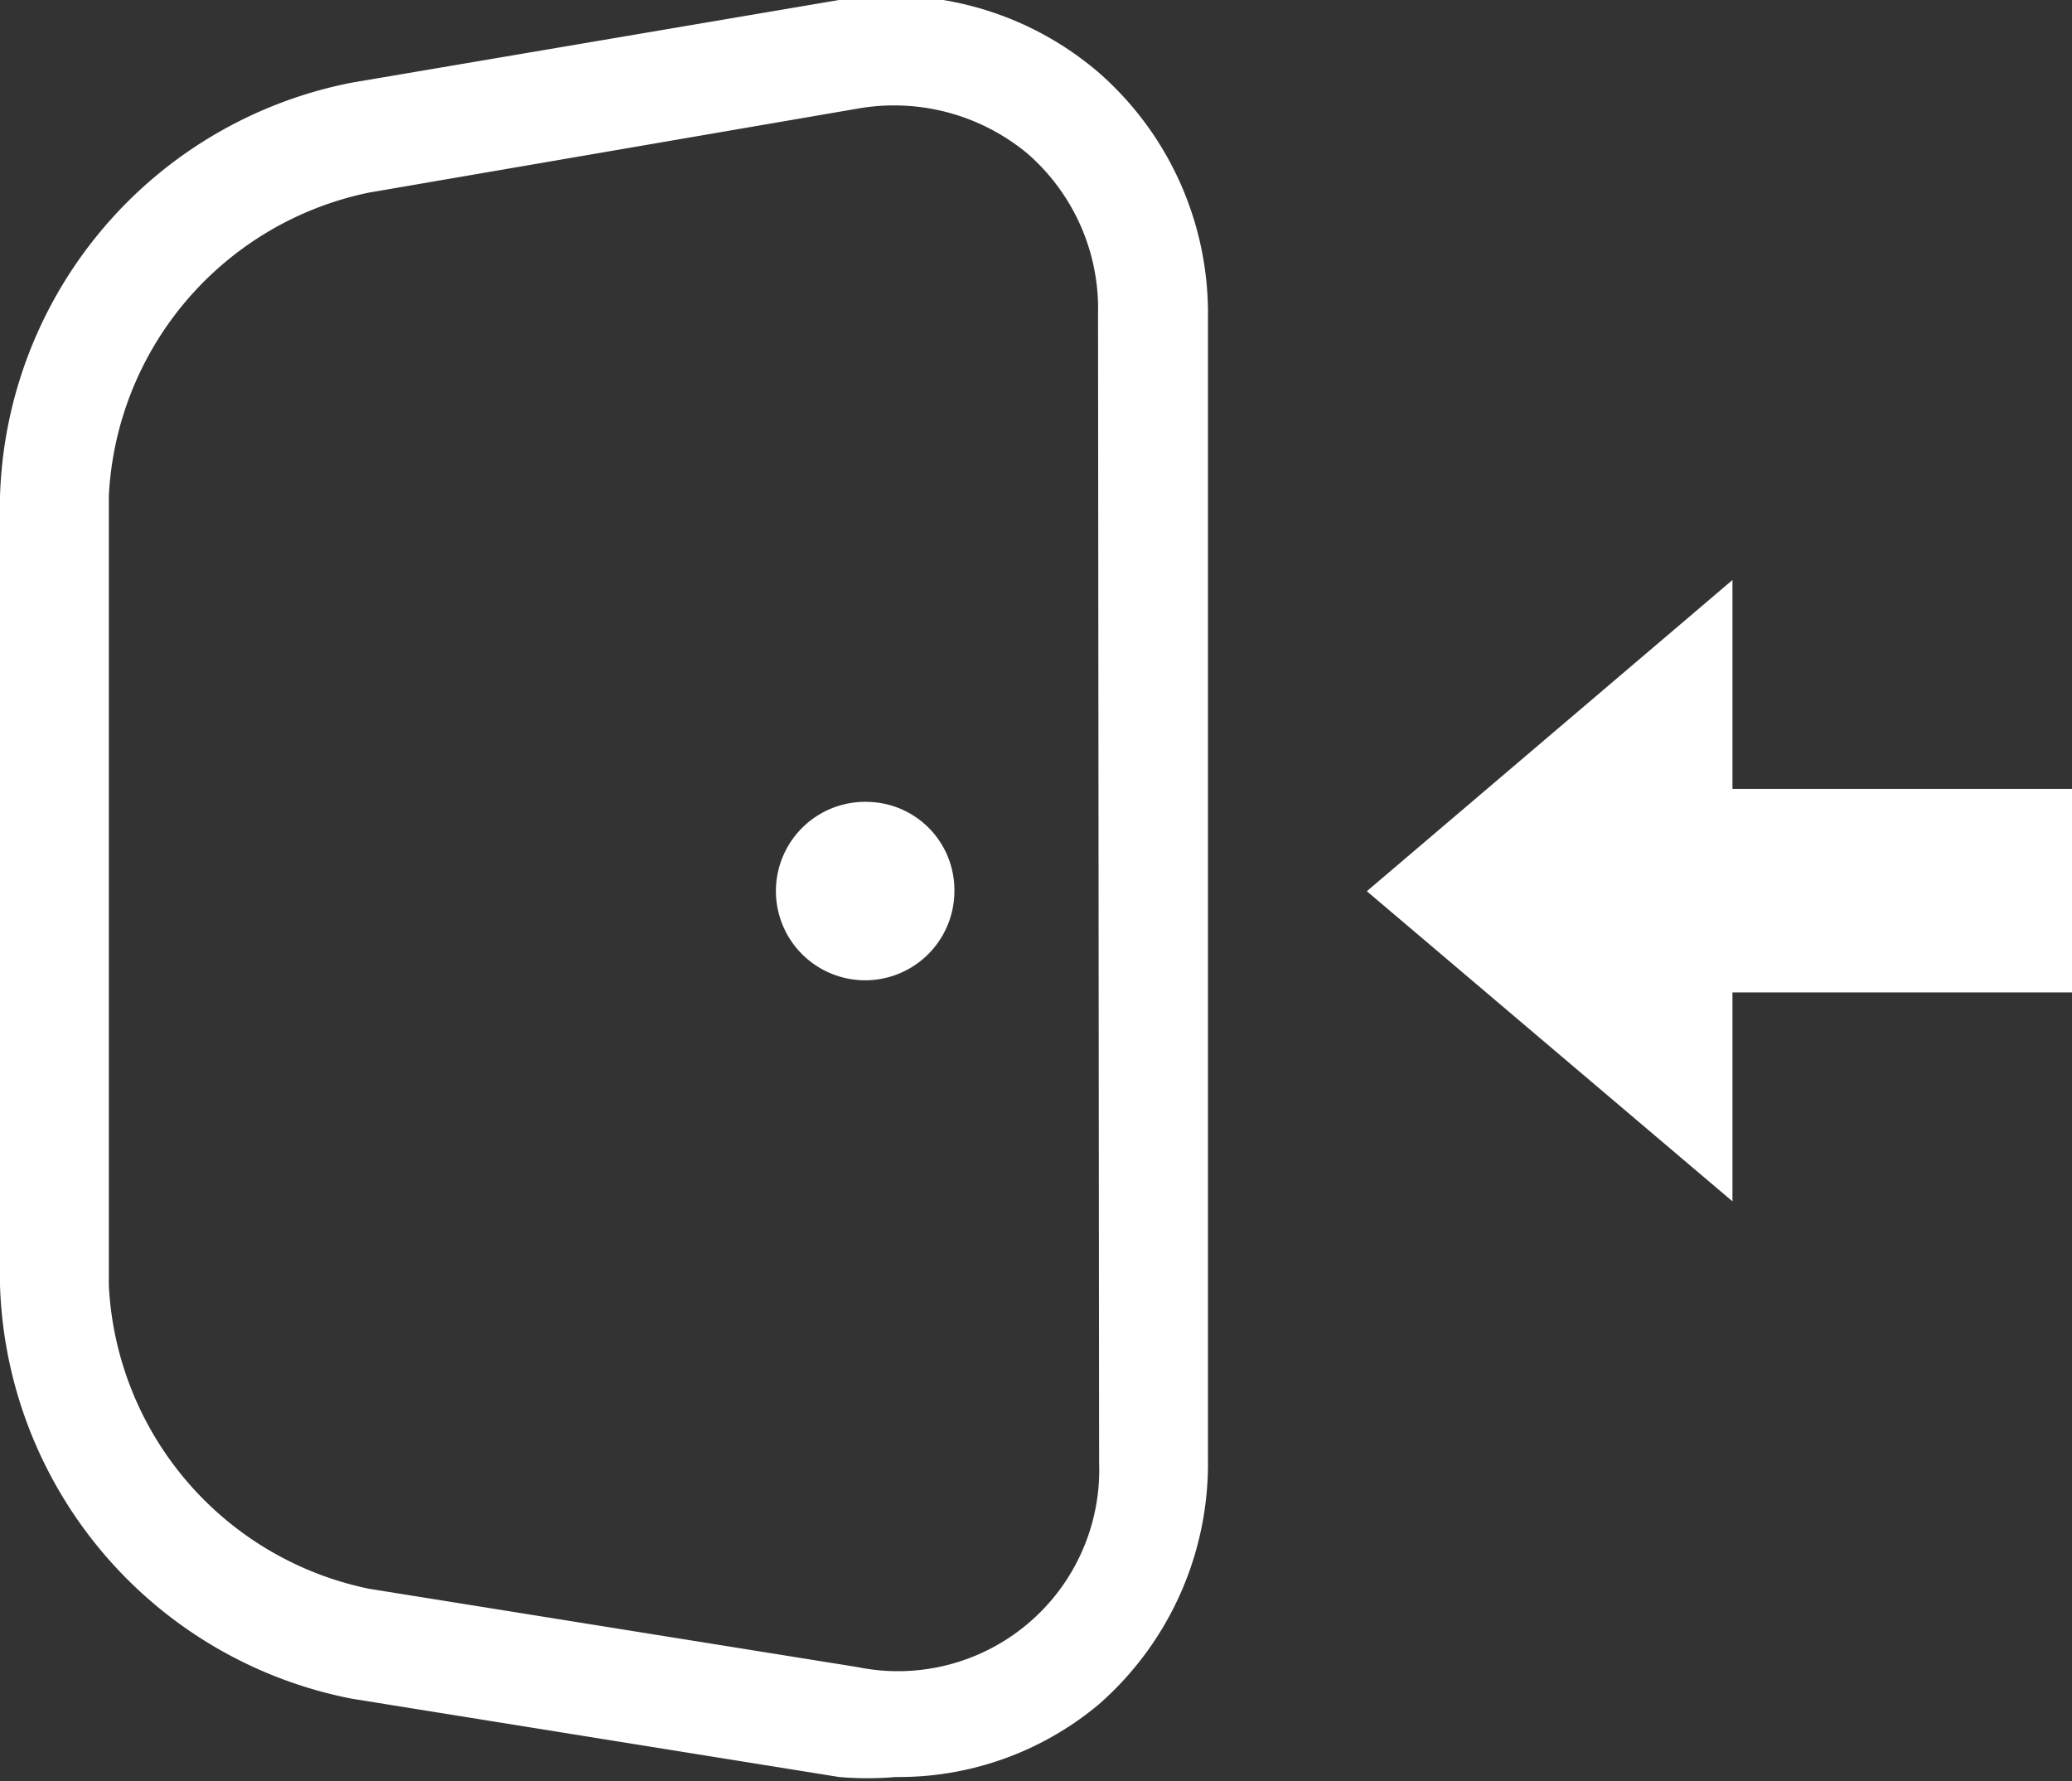 <svg xmlns="http://www.w3.org/2000/svg" viewBox="0 0 19.04 16.37"><rect x="0" y="0" width="19.04" height="16.37" fill="#333333" stroke="none"/><defs><style>.cls-1{fill:#fff;}</style></defs><title>trx-Asset 6</title><g id="Layer_2" data-name="Layer 2"><g id="Layer_3" data-name="Layer 3"><path class="cls-1" d="M10.1.67A2.93,2.93,0,0,0,7.71,0L3.23.76A4,4,0,0,0,0,4.56v7.25a4,4,0,0,0,3.23,3.8l4.48.72a3,3,0,0,0,.52,0,2.86,2.86,0,0,0,1.87-.67,2.94,2.94,0,0,0,1-2.26V2.93A2.94,2.94,0,0,0,10.1.67Zm0,12.77a1.85,1.85,0,0,1-2.22,1.88L3.39,14.6A3,3,0,0,1,1,11.81V4.56A3,3,0,0,1,3.39,1.77L7.87,1a1.92,1.92,0,0,1,1.57.41,1.89,1.89,0,0,1,.65,1.48Z"/><polygon class="cls-1" points="12.56 8.19 15.92 11.04 15.92 9.12 19.04 9.12 19.04 7.25 15.92 7.25 15.92 5.33 12.56 8.19"/><path class="cls-1" d="M8.77,8.18A.82.82,0,1,1,8,7.37.81.81,0,0,1,8.77,8.18Z"/></g></g></svg>